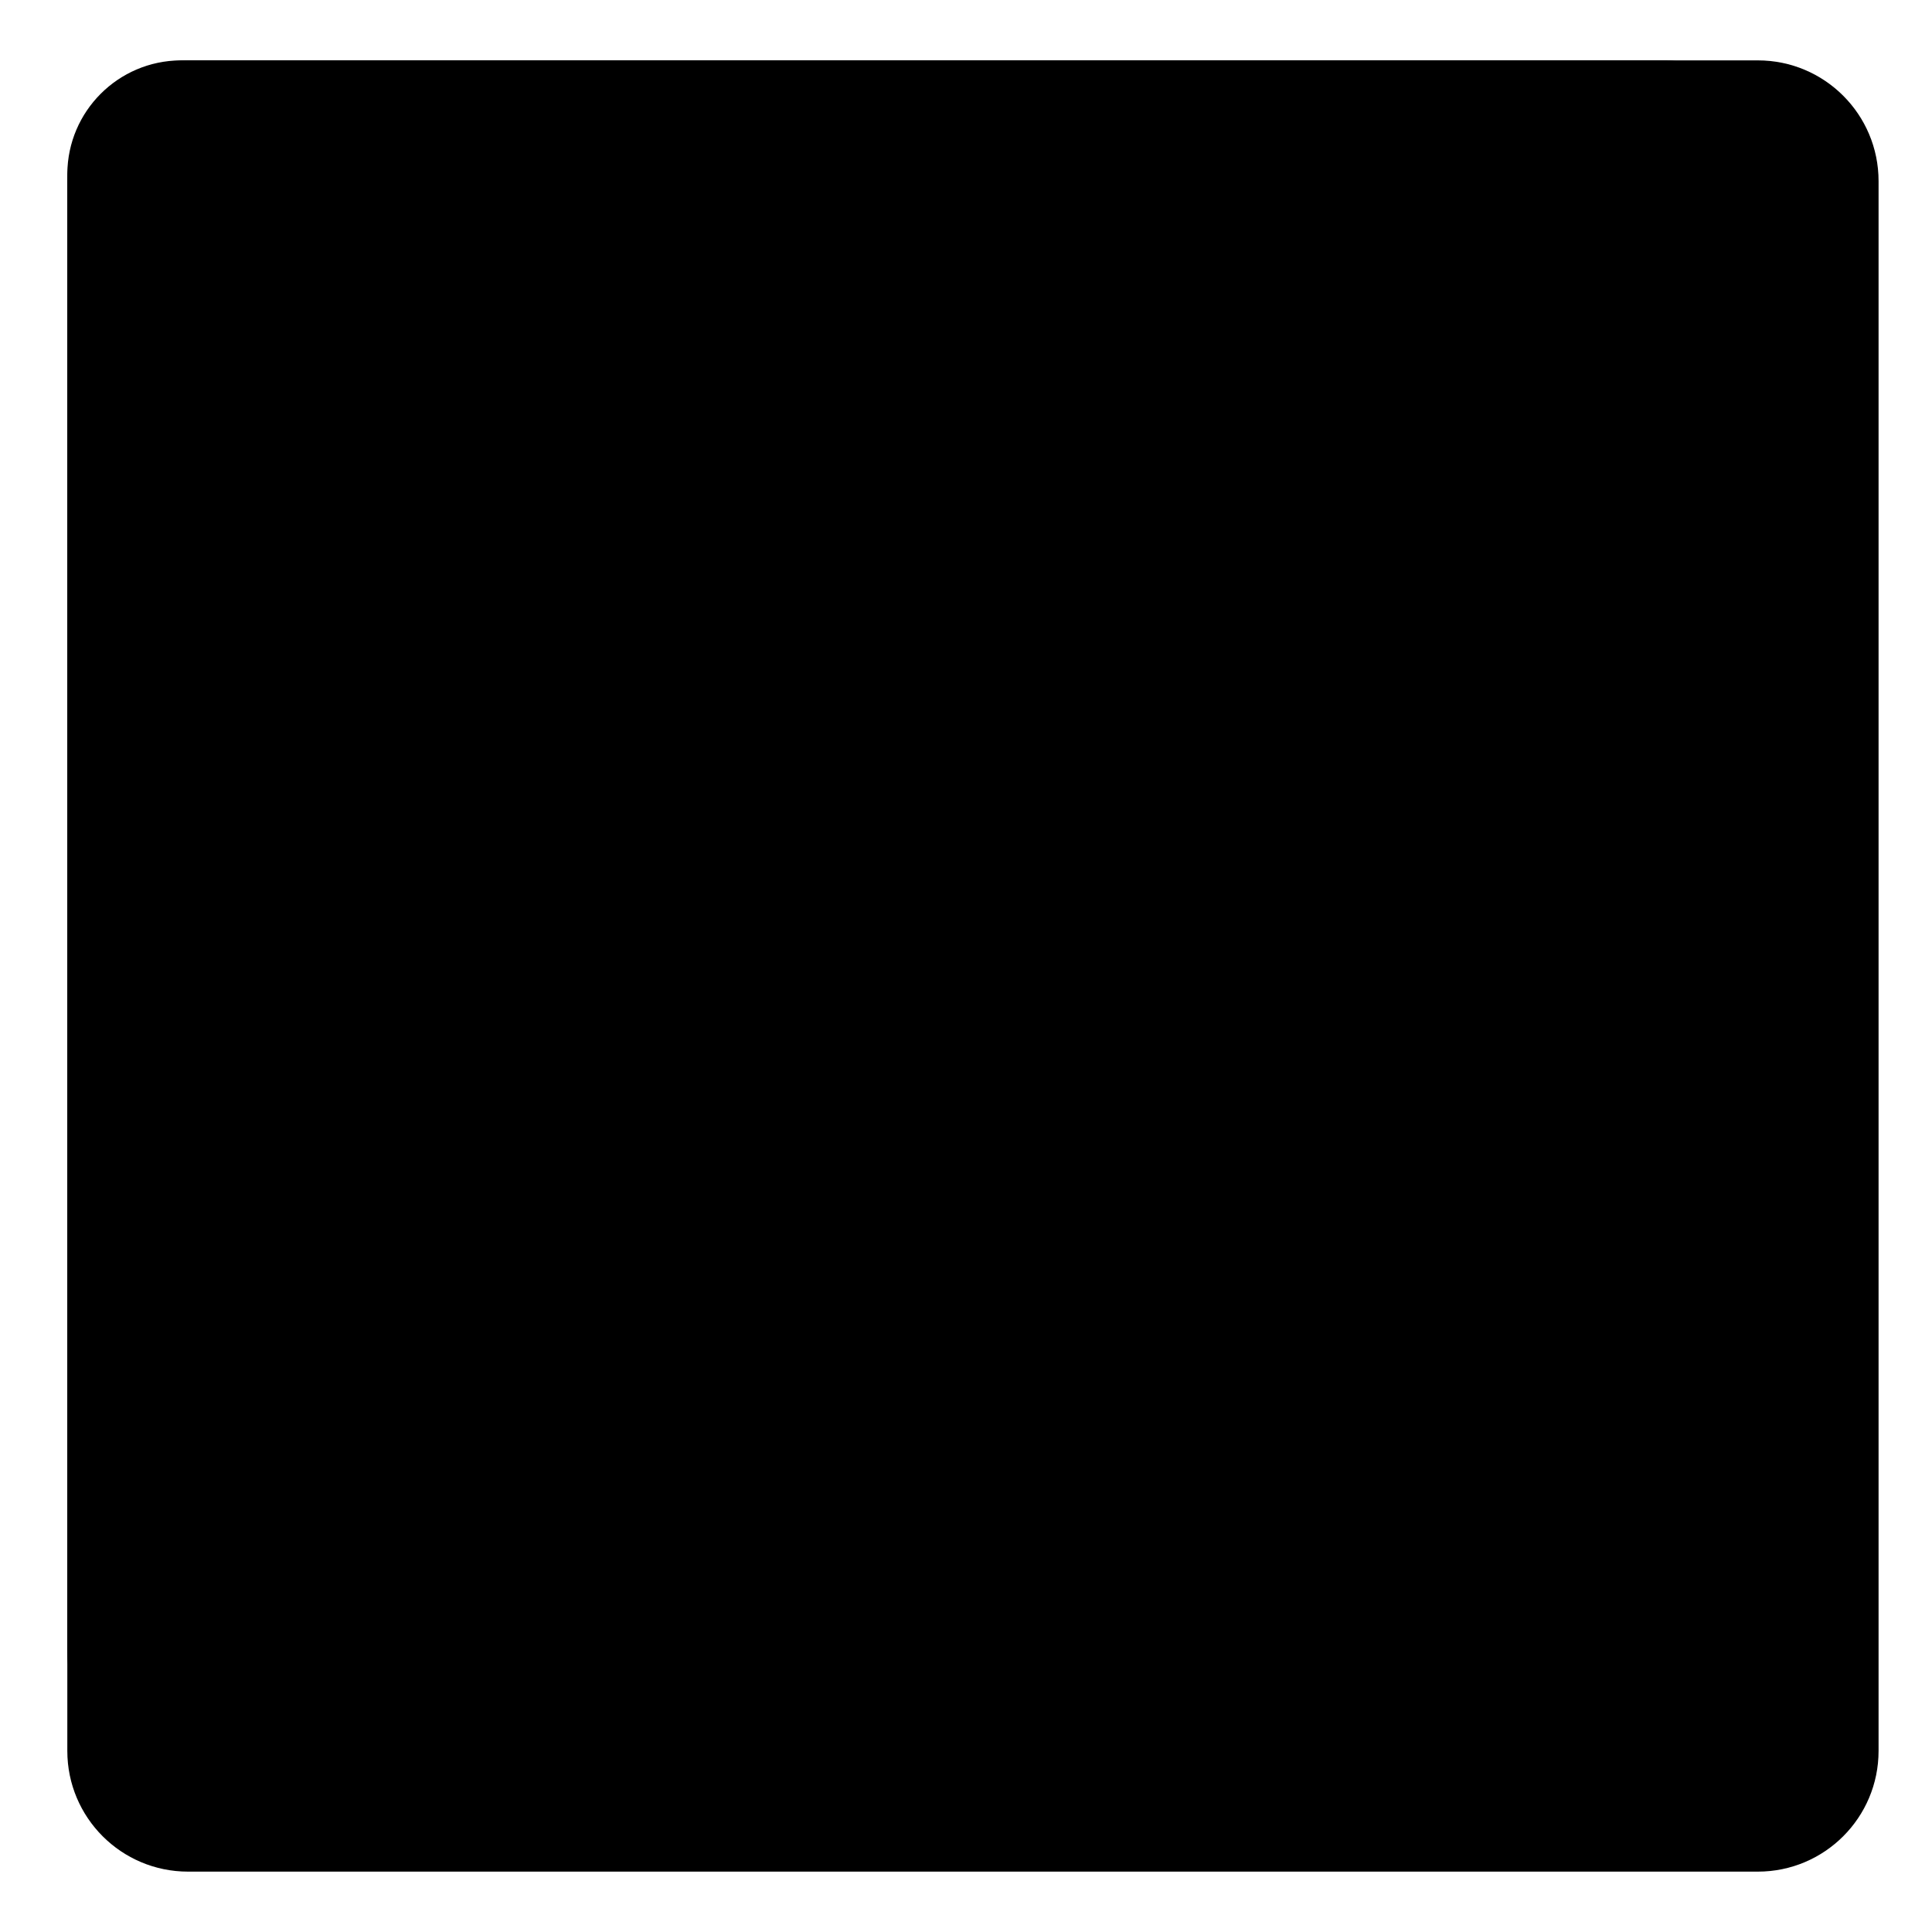 <svg width="128" height="128" viewBox="0 0 128 128" fill="none" xmlns="http://www.w3.org/2000/svg">
<path d="M116.46 4H12.46C8.04 4 4.46 7.58 4.46 12V116C4.46 120.42 8.04 124 12.46 124H116.46C120.88 124 124.46 120.42 124.46 116V12C124.46 7.58 120.88 4 116.46 4Z" fill="#427687" style="fill:#427687;fill:color(display-p3 0.259 0.463 0.529);fill-opacity:1;"/>
<path d="M110.16 4H11.96C7.83 4.03 4.49 7.37 4.46 11.5V109.4C4.45 113.54 7.8 116.89 11.94 116.9C11.95 116.9 11.95 116.9 11.96 116.9H110.06C114.2 116.91 117.55 113.56 117.56 109.42C117.56 109.41 117.56 109.41 117.56 109.4V11.5C117.65 7.45 114.43 4.09 110.38 4C110.31 4 110.23 4 110.16 4Z" fill="#8CAFBF" style="fill:#8CAFBF;fill:color(display-p3 0.549 0.686 0.749);fill-opacity:1;"/>
<path d="M107.56 36H97.36C96.31 36 95.46 36.85 95.46 37.9V61.4L59.56 36.4C58.58 35.82 57.32 36.14 56.74 37.12C56.51 37.51 56.41 37.96 56.46 38.4V60.7L21.46 36.3C20.06 35.4 18.46 36.5 18.46 38.3V89.7C18.46 91.5 20.16 92.6 21.46 91.7L56.46 67.3V89.6C56.33 90.73 57.15 91.75 58.28 91.88C58.73 91.93 59.18 91.83 59.56 91.6L95.46 66.6V90.1C95.46 91.15 96.31 92 97.36 92H107.66C108.71 92 109.56 91.15 109.56 90.1V37.9C109.51 36.83 108.63 36 107.56 36Z" fill="#FAFAFA" style="fill:#FAFAFA;fill:color(display-p3 0.98 0.98 0.98);fill-opacity:1;"/>
<path opacity="0.75" d="M40.16 12.9C40.16 10.6 38.56 9.9 29.36 10.2C21.66 10.5 17.86 11.4 15.56 14.2C13.26 17 12.66 22.7 12.56 29.5C12.56 34.3 12.56 38.8 15.06 38.8C18.46 38.8 18.46 30.9 21.26 26.5C26.66 17.8 40.16 15.9 40.16 12.9Z" fill="#A0C8D6" style="fill:#A0C8D6;fill:color(display-p3 0.627 0.784 0.839);fill-opacity:1;"/>
</svg>
